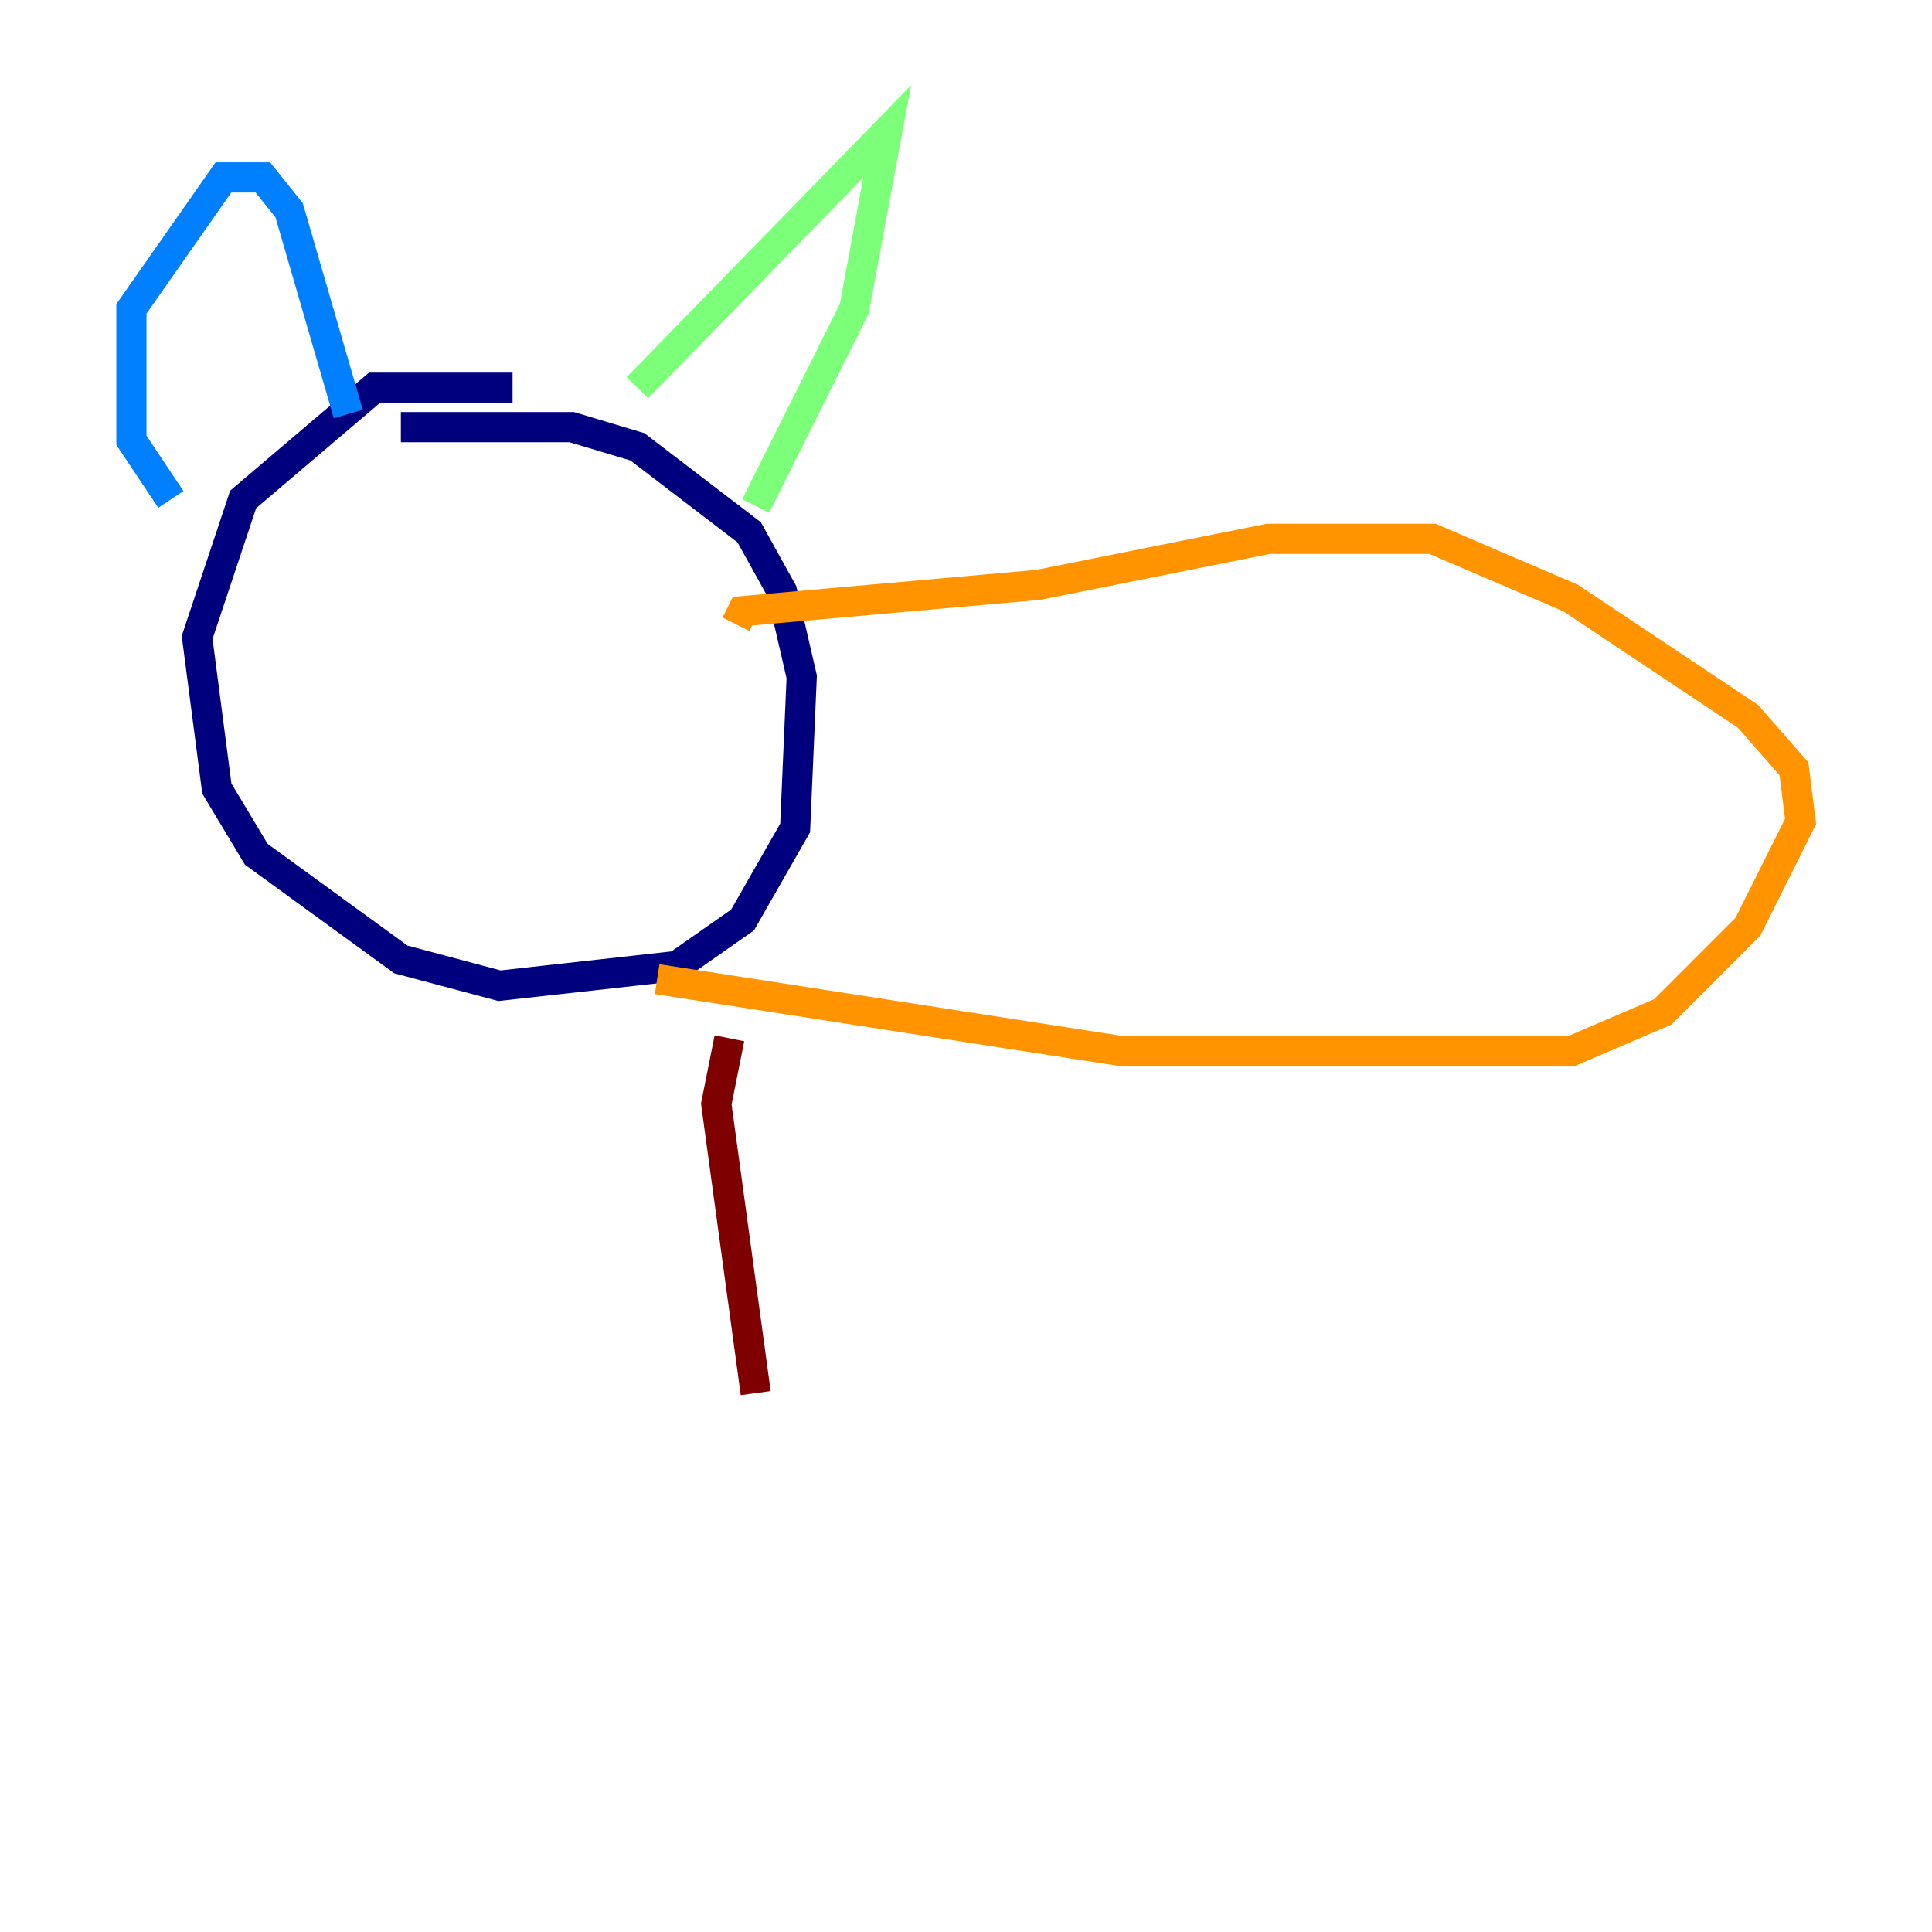 <?xml version="1.0" encoding="utf-8" ?>
<svg baseProfile="tiny" height="128" version="1.2" viewBox="0,0,128,128" width="128" xmlns="http://www.w3.org/2000/svg" xmlns:ev="http://www.w3.org/2001/xml-events" xmlns:xlink="http://www.w3.org/1999/xlink"><defs /><polyline fill="none" points="33.959,25.687 24.816,25.687 16.109,33.088 13.061,42.231 14.367,52.245 16.98,56.599 26.558,63.565 33.088,65.306 44.843,64.0 49.197,60.952 52.68,54.857 53.116,44.843 51.809,39.184 49.633,35.265 42.231,29.605 37.878,28.299 26.558,28.299" stroke="#00007f" stroke-width="2" /><polyline fill="none" points="11.32,33.088 8.707,29.17 8.707,20.463 14.803,11.755 17.415,11.755 19.157,13.932 23.075,27.429" stroke="#0080ff" stroke-width="2" /><polyline fill="none" points="42.231,25.687 58.776,8.707 56.599,20.463 50.068,33.524" stroke="#7cff79" stroke-width="2" /><polyline fill="none" points="48.762,41.361 49.197,40.49 68.789,38.748 84.027,35.701 94.912,35.701 104.054,39.619 115.809,47.456 118.857,50.939 119.293,54.422 115.809,61.388 110.15,67.048 104.054,69.66 74.449,69.66 43.537,64.871" stroke="#ff9400" stroke-width="2" /><polyline fill="none" points="48.327,68.789 47.456,73.143 50.068,92.299" stroke="#7f0000" stroke-width="2" /></svg>